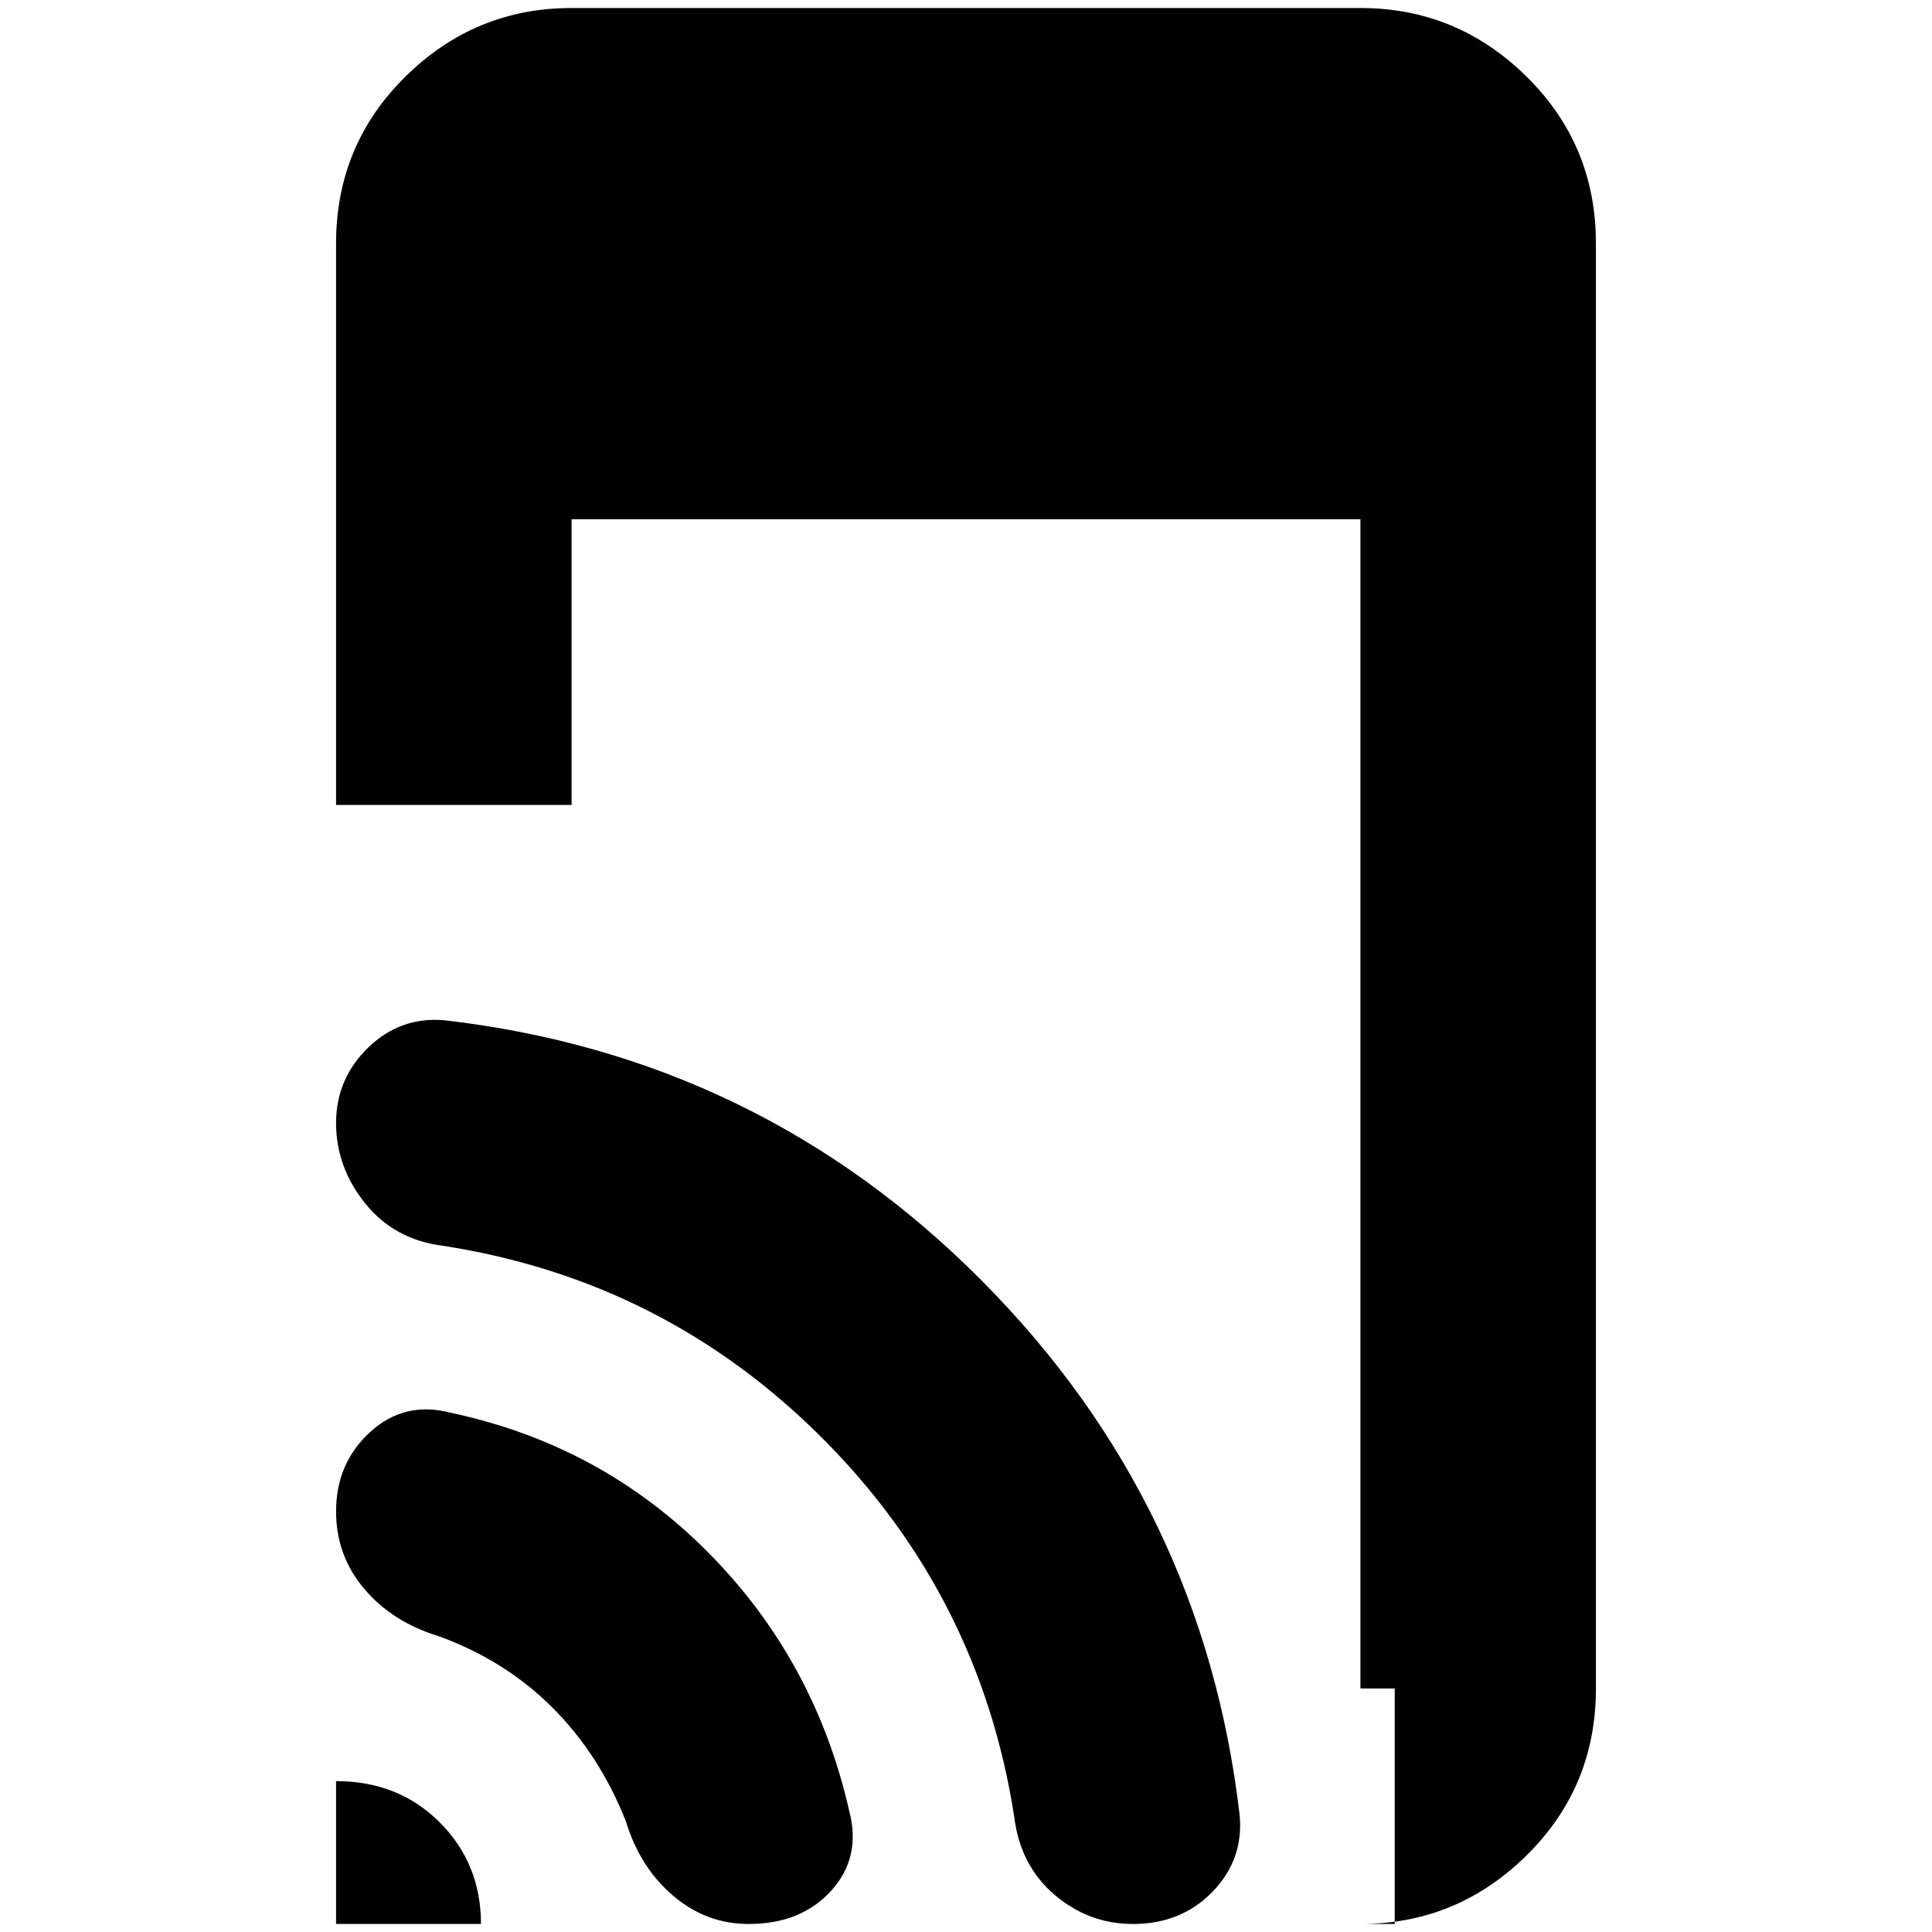 <svg xmlns="http://www.w3.org/2000/svg" height="20" width="20"><path d="M14.438 19.917V17.479H14.083Q14.083 17.479 14.083 17.479Q14.083 17.479 14.083 17.479V5.375H5.917V8.333H3.479V2.521Q3.479 1.5 4.198 0.792Q4.917 0.083 5.917 0.083H14.083Q15.083 0.083 15.802 0.792Q16.521 1.5 16.521 2.521V17.479Q16.521 18.5 15.802 19.208Q15.083 19.917 14.083 19.917ZM3.479 19.917V18.438Q4.125 18.438 4.552 18.865Q4.979 19.292 4.979 19.917ZM7.75 19.917Q7.312 19.917 6.969 19.625Q6.625 19.333 6.479 18.854Q6.208 18.167 5.719 17.677Q5.229 17.188 4.542 16.938Q4.062 16.792 3.771 16.448Q3.479 16.104 3.479 15.646Q3.479 15.146 3.833 14.823Q4.188 14.5 4.667 14.625Q6.229 14.958 7.333 16.073Q8.438 17.188 8.792 18.75Q8.917 19.229 8.604 19.573Q8.292 19.917 7.75 19.917ZM11.729 19.917Q11.271 19.917 10.917 19.615Q10.562 19.312 10.5 18.812Q10.146 16.521 8.51 14.885Q6.875 13.25 4.583 12.896Q4.083 12.833 3.781 12.458Q3.479 12.083 3.479 11.625Q3.479 11.167 3.812 10.844Q4.146 10.521 4.604 10.562Q7.854 10.938 10.156 13.25Q12.458 15.562 12.833 18.792Q12.875 19.25 12.552 19.583Q12.229 19.917 11.729 19.917Z"/></svg>
